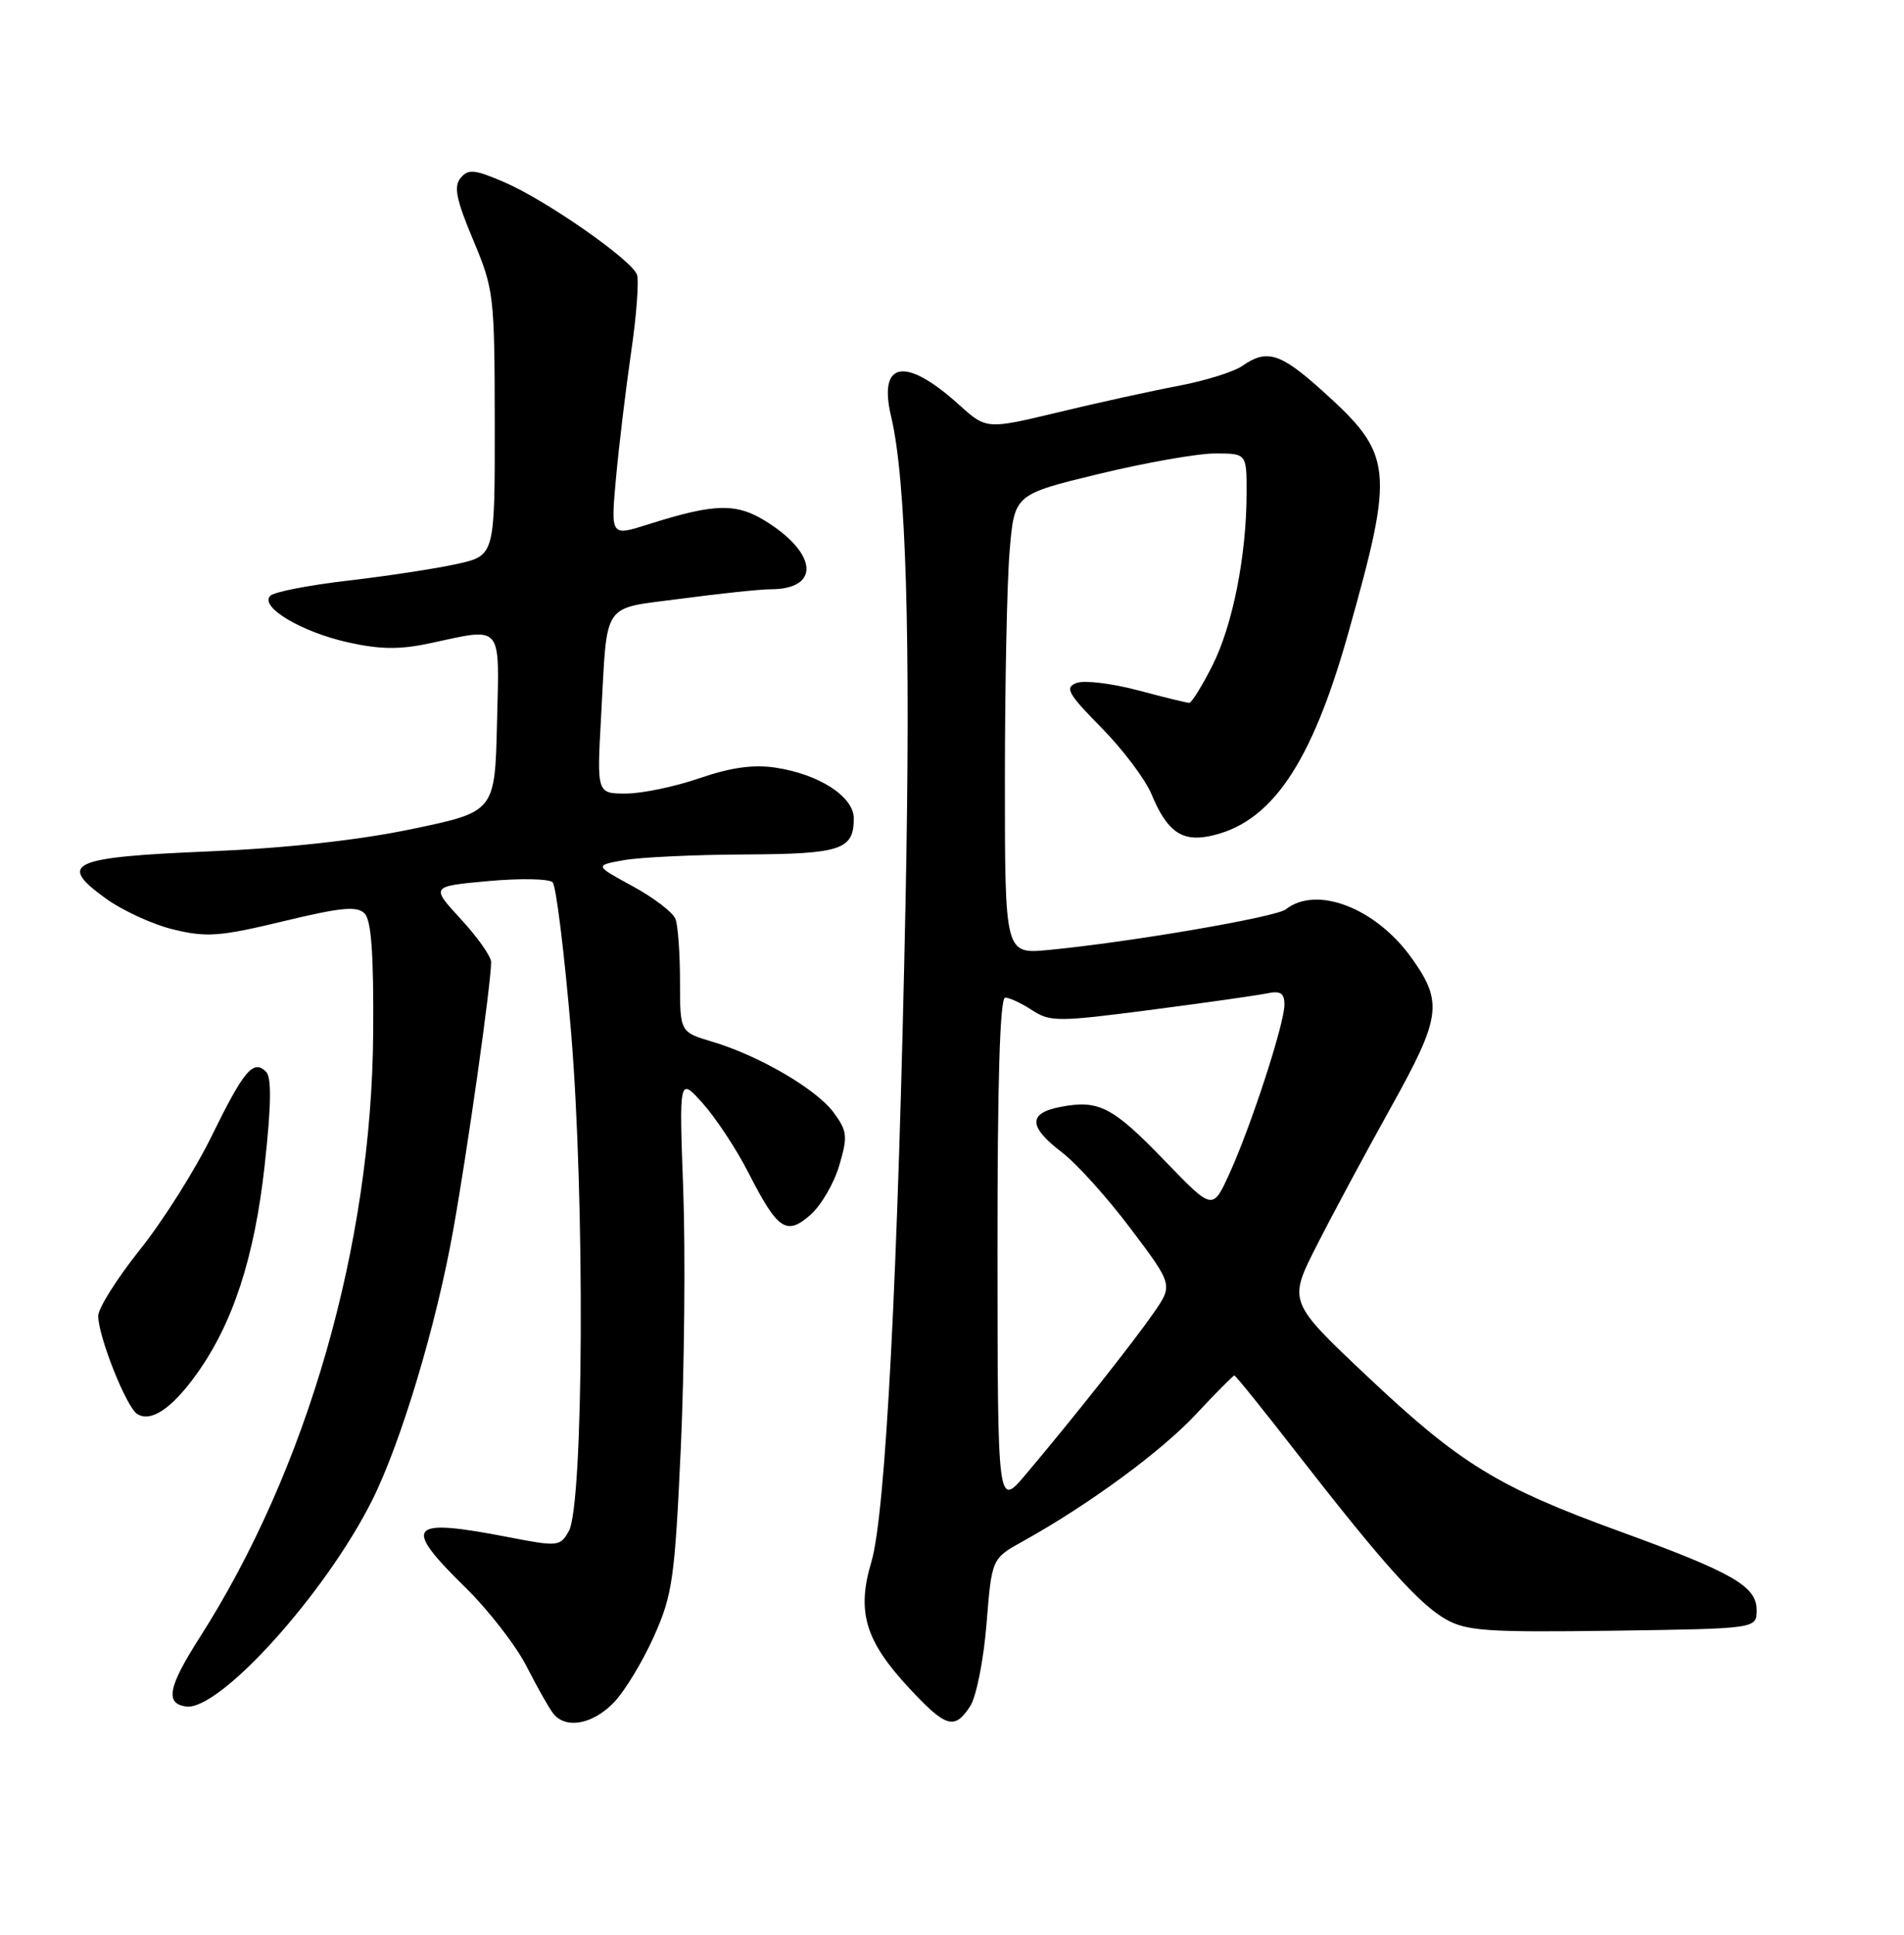 <?xml version="1.0" encoding="UTF-8" standalone="no"?>
<!DOCTYPE svg PUBLIC "-//W3C//DTD SVG 1.1//EN" "http://www.w3.org/Graphics/SVG/1.1/DTD/svg11.dtd" >
<svg xmlns="http://www.w3.org/2000/svg" xmlns:xlink="http://www.w3.org/1999/xlink" version="1.1" viewBox="0 0 252 256">
 <g >
 <path fill="currentColor"
d=" M 81.26 225.25 C 82.71 223.74 85.09 219.80 86.56 216.50 C 89.01 211.01 89.31 208.90 90.11 191.50 C 90.58 181.05 90.73 165.75 90.43 157.50 C 89.88 142.50 89.88 142.50 93.02 146.00 C 94.74 147.93 97.43 152.00 99.00 155.06 C 102.93 162.76 104.07 163.55 107.26 160.75 C 108.67 159.51 110.39 156.57 111.08 154.21 C 112.22 150.35 112.14 149.67 110.34 147.21 C 108.04 144.10 100.45 139.67 94.25 137.83 C 90.00 136.56 90.00 136.56 90.00 129.86 C 90.00 126.18 89.73 122.45 89.40 121.59 C 89.06 120.72 86.51 118.77 83.73 117.26 C 78.68 114.51 78.68 114.51 82.59 113.81 C 84.74 113.43 91.92 113.09 98.55 113.06 C 111.33 113.00 113.00 112.44 113.00 108.29 C 113.00 105.41 108.42 102.44 102.63 101.57 C 99.70 101.13 96.72 101.55 92.58 102.97 C 89.34 104.09 84.96 105.00 82.84 105.00 C 78.99 105.00 78.99 105.00 79.56 94.75 C 80.42 79.28 79.49 80.63 90.21 79.21 C 95.32 78.53 100.62 77.97 102.00 77.97 C 108.35 77.97 108.31 73.56 101.92 69.33 C 97.62 66.48 94.88 66.50 85.67 69.42 C 80.83 70.95 80.83 70.95 81.53 63.23 C 81.92 58.98 82.82 51.50 83.53 46.61 C 84.25 41.73 84.59 37.10 84.30 36.33 C 83.53 34.33 72.21 26.45 66.75 24.11 C 62.80 22.41 61.97 22.33 60.96 23.55 C 60.03 24.67 60.38 26.41 62.62 31.74 C 65.37 38.29 65.46 39.05 65.48 56.00 C 65.50 73.50 65.50 73.50 60.50 74.62 C 57.75 75.23 51.27 76.22 46.10 76.82 C 40.92 77.42 36.28 78.32 35.77 78.83 C 34.31 80.29 39.87 83.62 46.08 85.00 C 50.32 85.94 52.90 85.97 56.88 85.12 C 66.65 83.02 66.10 82.38 65.78 95.71 C 65.50 107.41 65.50 107.41 54.50 109.70 C 47.41 111.18 37.91 112.22 27.74 112.65 C 9.34 113.42 7.56 114.22 13.95 118.85 C 16.20 120.48 20.27 122.35 23.01 123.00 C 27.36 124.05 29.15 123.91 37.49 121.90 C 45.12 120.06 47.25 119.85 48.25 120.86 C 49.15 121.76 49.47 126.28 49.39 136.81 C 49.17 164.81 40.67 194.38 26.43 216.67 C 22.26 223.19 21.82 225.40 24.61 225.80 C 29.02 226.43 43.09 210.85 49.26 198.50 C 53.08 190.86 57.75 175.31 59.98 162.78 C 61.91 152.01 65.00 130.12 65.00 127.29 C 65.00 126.56 63.20 124.00 61.00 121.62 C 57.00 117.28 57.00 117.28 64.64 116.58 C 68.85 116.20 72.67 116.27 73.14 116.74 C 73.60 117.20 74.70 126.11 75.58 136.54 C 77.43 158.63 77.25 199.12 75.28 202.60 C 74.13 204.63 73.85 204.66 67.29 203.39 C 54.01 200.82 53.17 201.79 61.58 210.03 C 64.65 213.04 68.30 217.75 69.70 220.50 C 71.10 223.25 72.69 226.06 73.24 226.75 C 74.91 228.83 78.47 228.16 81.26 225.25 Z  M 128.41 225.75 C 129.22 224.51 130.19 219.61 130.57 214.86 C 131.26 206.22 131.26 206.22 135.38 203.94 C 144.05 199.13 153.69 192.06 158.29 187.13 C 160.92 184.31 163.21 182.00 163.37 182.00 C 163.54 182.00 167.23 186.58 171.58 192.18 C 182.98 206.84 187.84 212.26 191.38 214.27 C 194.11 215.81 196.87 216.00 213.50 215.77 C 232.50 215.50 232.50 215.50 232.50 213.06 C 232.50 209.88 229.40 208.10 214.35 202.62 C 198.24 196.76 193.24 193.69 181.00 182.15 C 170.50 172.24 170.50 172.24 174.24 164.87 C 176.29 160.82 180.72 152.58 184.07 146.56 C 190.73 134.61 191.01 132.63 186.86 126.80 C 182.13 120.15 174.28 117.11 170.18 120.32 C 168.86 121.36 149.39 124.69 138.75 125.70 C 133.00 126.24 133.00 126.24 133.00 103.27 C 133.00 90.64 133.28 76.95 133.63 72.86 C 134.26 65.42 134.26 65.42 145.44 62.71 C 151.59 61.22 158.51 60.00 160.81 60.00 C 165.00 60.00 165.00 60.00 164.99 65.25 C 164.98 73.53 163.14 82.80 160.44 88.11 C 159.08 90.80 157.71 93.00 157.40 93.00 C 157.08 93.00 154.01 92.25 150.57 91.33 C 147.13 90.42 143.49 89.98 142.48 90.37 C 140.89 90.98 141.32 91.77 145.78 96.29 C 148.60 99.15 151.58 103.11 152.40 105.08 C 154.42 109.95 156.37 111.38 160.01 110.65 C 168.19 109.01 173.55 101.20 178.45 83.76 C 184.61 61.88 184.42 60.16 174.93 51.63 C 169.45 46.70 167.65 46.15 164.42 48.42 C 163.30 49.20 159.49 50.39 155.94 51.06 C 152.40 51.73 145.24 53.30 140.03 54.56 C 130.56 56.83 130.56 56.83 126.89 53.52 C 119.82 47.14 116.20 47.78 117.94 55.10 C 119.93 63.44 120.55 84.38 119.85 119.39 C 118.86 168.64 117.21 200.36 115.33 206.66 C 113.35 213.27 114.51 217.12 120.37 223.41 C 125.20 228.60 126.35 228.94 128.41 225.75 Z  M 25.93 181.94 C 30.80 175.21 33.68 166.44 35.03 154.19 C 35.90 146.29 35.96 142.56 35.22 141.82 C 33.53 140.13 32.29 141.60 28.03 150.29 C 25.82 154.81 21.53 161.60 18.50 165.38 C 15.48 169.17 13.00 173.10 13.00 174.12 C 13.00 176.83 16.73 186.22 18.17 187.10 C 19.97 188.22 22.69 186.41 25.93 181.94 Z  M 132.02 165.75 C 132.01 143.14 132.34 132.00 133.04 132.00 C 133.60 132.00 135.21 132.75 136.61 133.67 C 138.99 135.22 140.03 135.22 152.33 133.62 C 159.57 132.68 166.51 131.69 167.75 131.43 C 169.48 131.07 170.00 131.42 170.00 132.93 C 170.00 135.45 165.57 149.05 162.70 155.33 C 160.50 160.16 160.50 160.16 154.20 153.63 C 147.26 146.44 145.46 145.50 140.41 146.45 C 136.05 147.27 136.09 149.07 140.53 152.46 C 142.48 153.94 146.59 158.50 149.66 162.59 C 155.26 170.02 155.26 170.02 152.66 173.76 C 149.91 177.71 142.00 187.70 135.77 195.08 C 132.04 199.50 132.04 199.50 132.02 165.75 Z "/>
</g>
</svg>